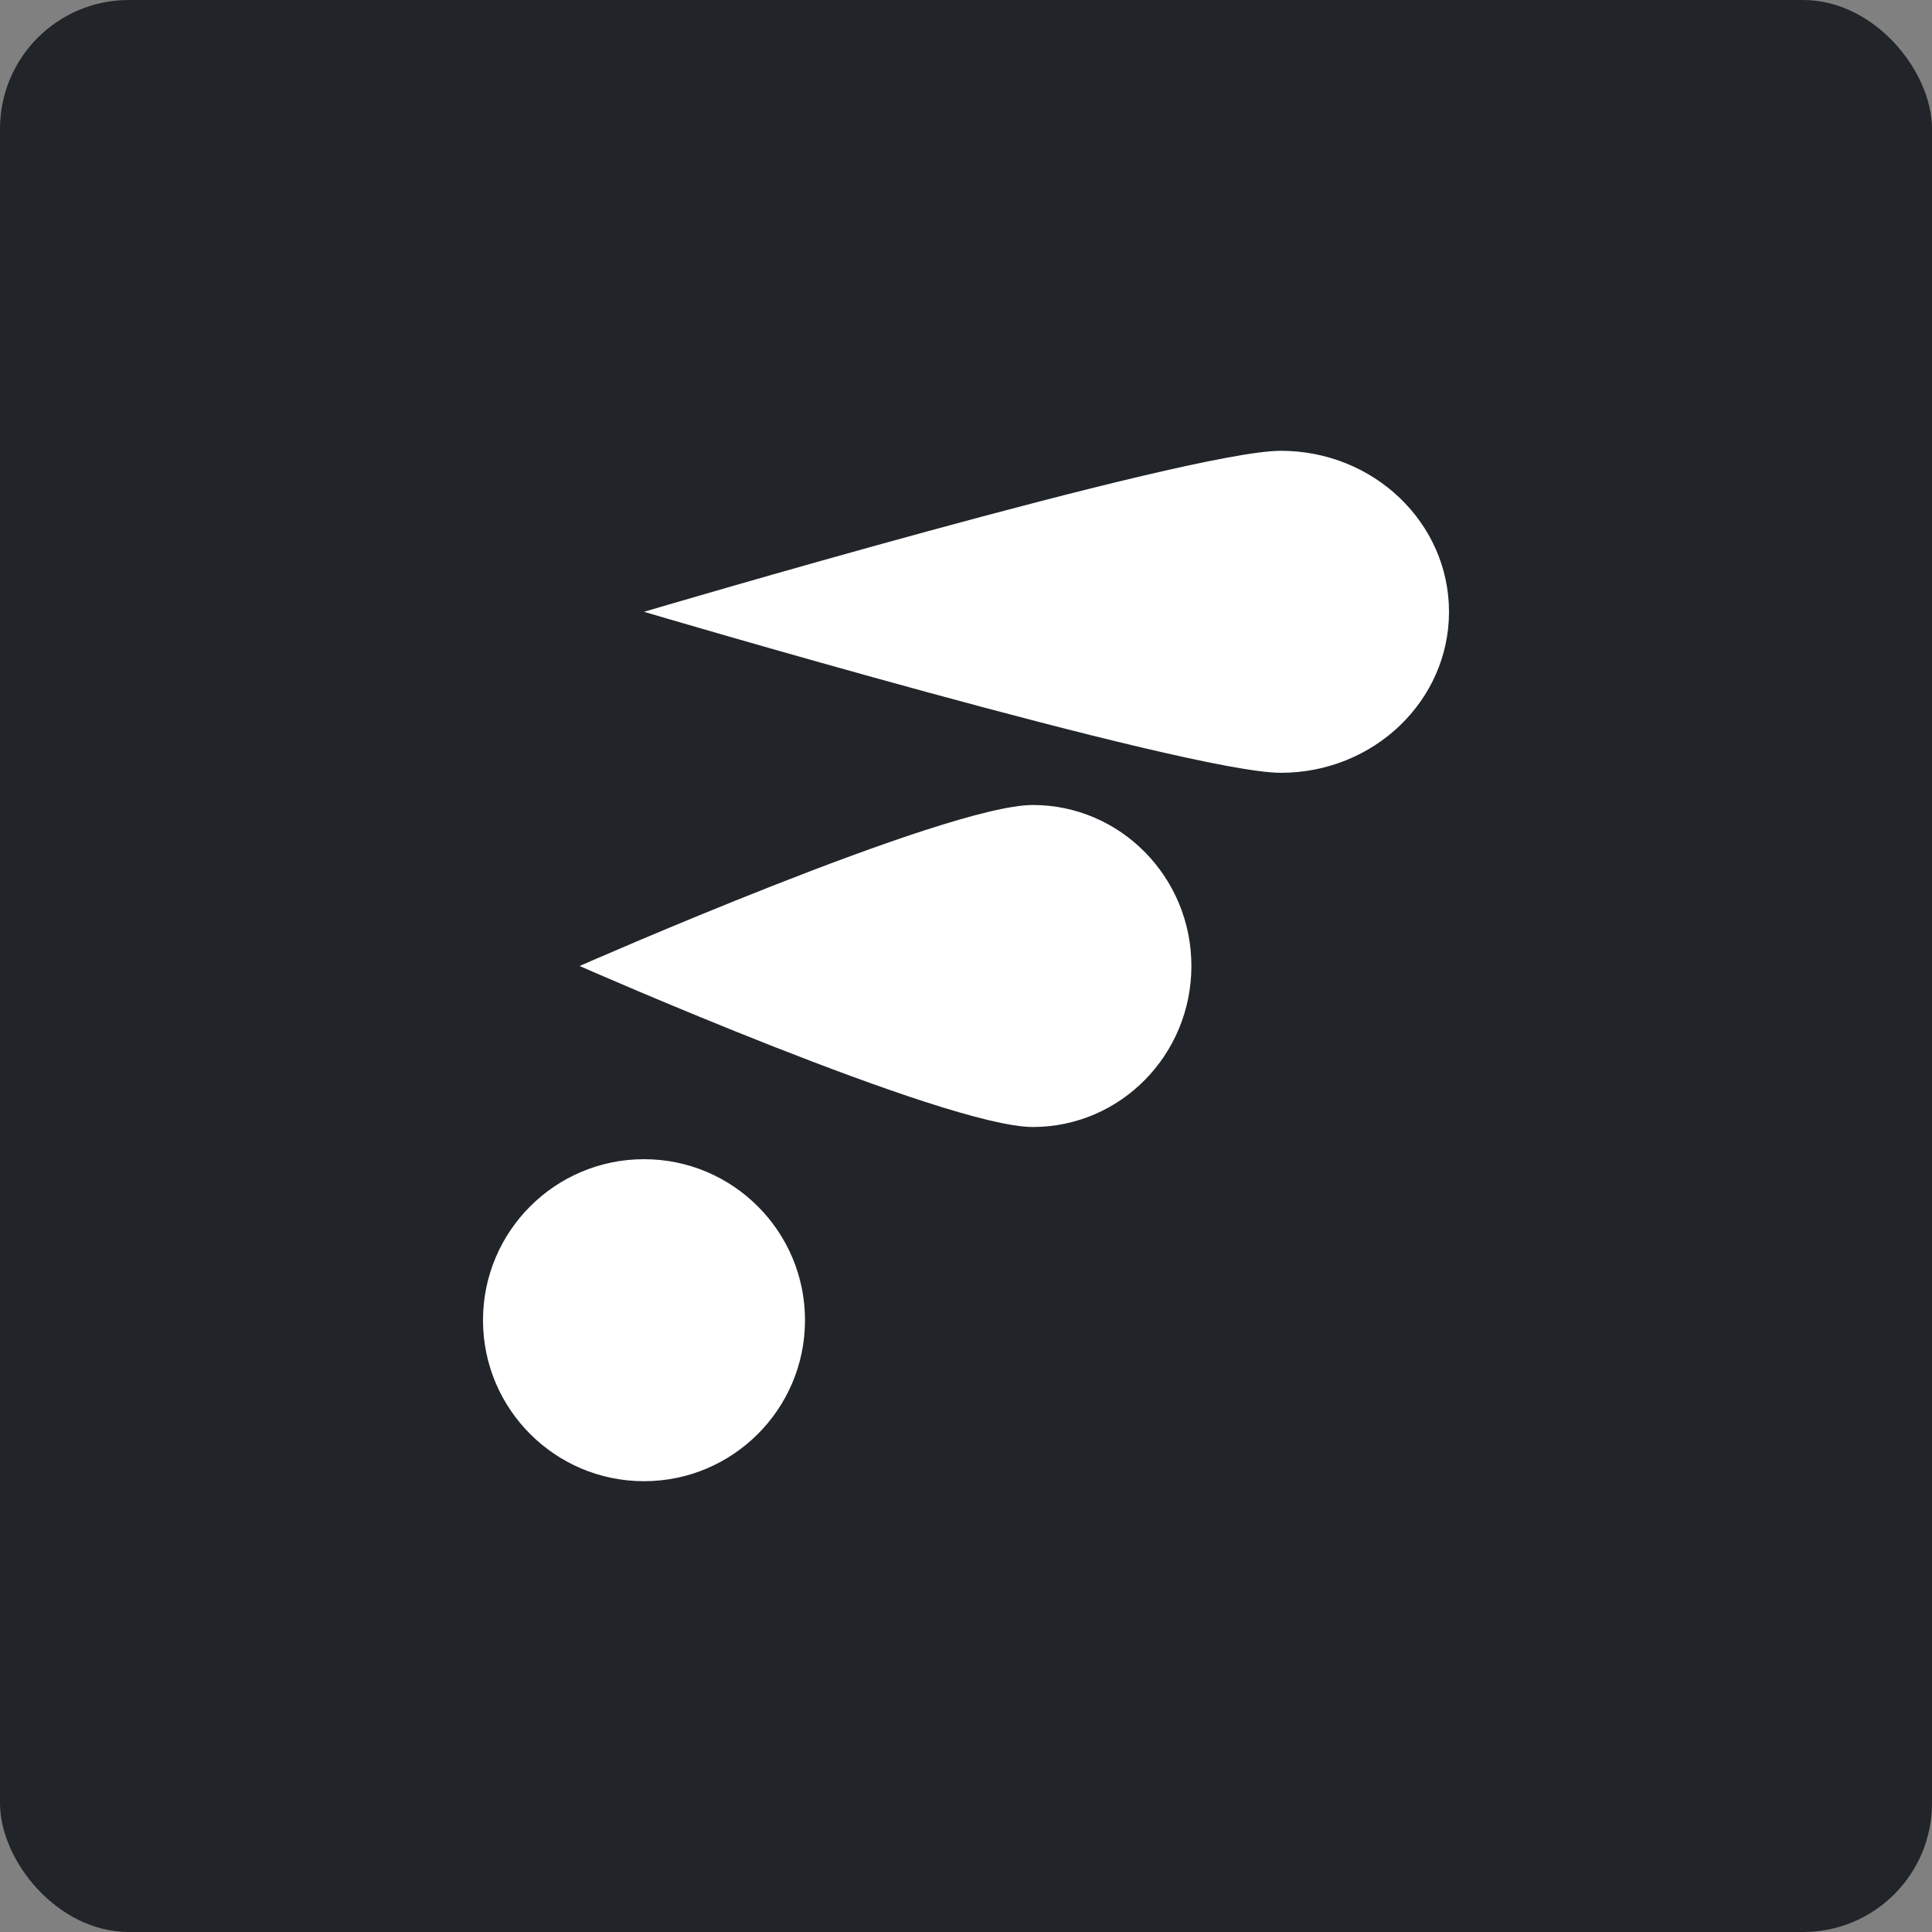 <?xml version="1.0" encoding="UTF-8"?>
<svg width="60px" height="60px" viewBox="0 0 60 60" version="1.1" xmlns="http://www.w3.org/2000/svg" xmlns:xlink="http://www.w3.org/1999/xlink">
    <rect x="0" y="0" width="60" height="60" fill="#808080" stroke="none"/>
    <title>turboflakes_icon</title>
    <g id="Page-1" stroke="none" stroke-width="1" fill="none" fill-rule="evenodd">
        <g id="Desktop" transform="translate(-95, -862)" fill-rule="nonzero">
            <g id="turboflakes_icon" transform="translate(95, 862)">
                <rect id="Rectangle" fill="#212529" x="0" y="0" width="60" height="60" rx="4"></rect>
                <path d="M20,46 C17.24,46 15,43.76 15,41 C15,38.24 17.24,36 20,36 C22.76,36 25,38.24 25,41 C25,43.76 22.76,46 20,46 Z M32.075,35 C29.357,35 18,30 18,30 C18,30 29.357,25 32.075,25 C34.794,25 37,27.24 37,30 C37,32.76 34.797,35 32.075,35 Z M39.778,24 C36.895,24 20,19 20,19 C20,19 36.891,14 39.778,14 C42.665,14 45,16.24 45,19 C45,21.76 42.665,24 39.778,24 Z" id="Shape" fill="#FFFFFF"></path>
            </g>
        </g>
    </g>
</svg>